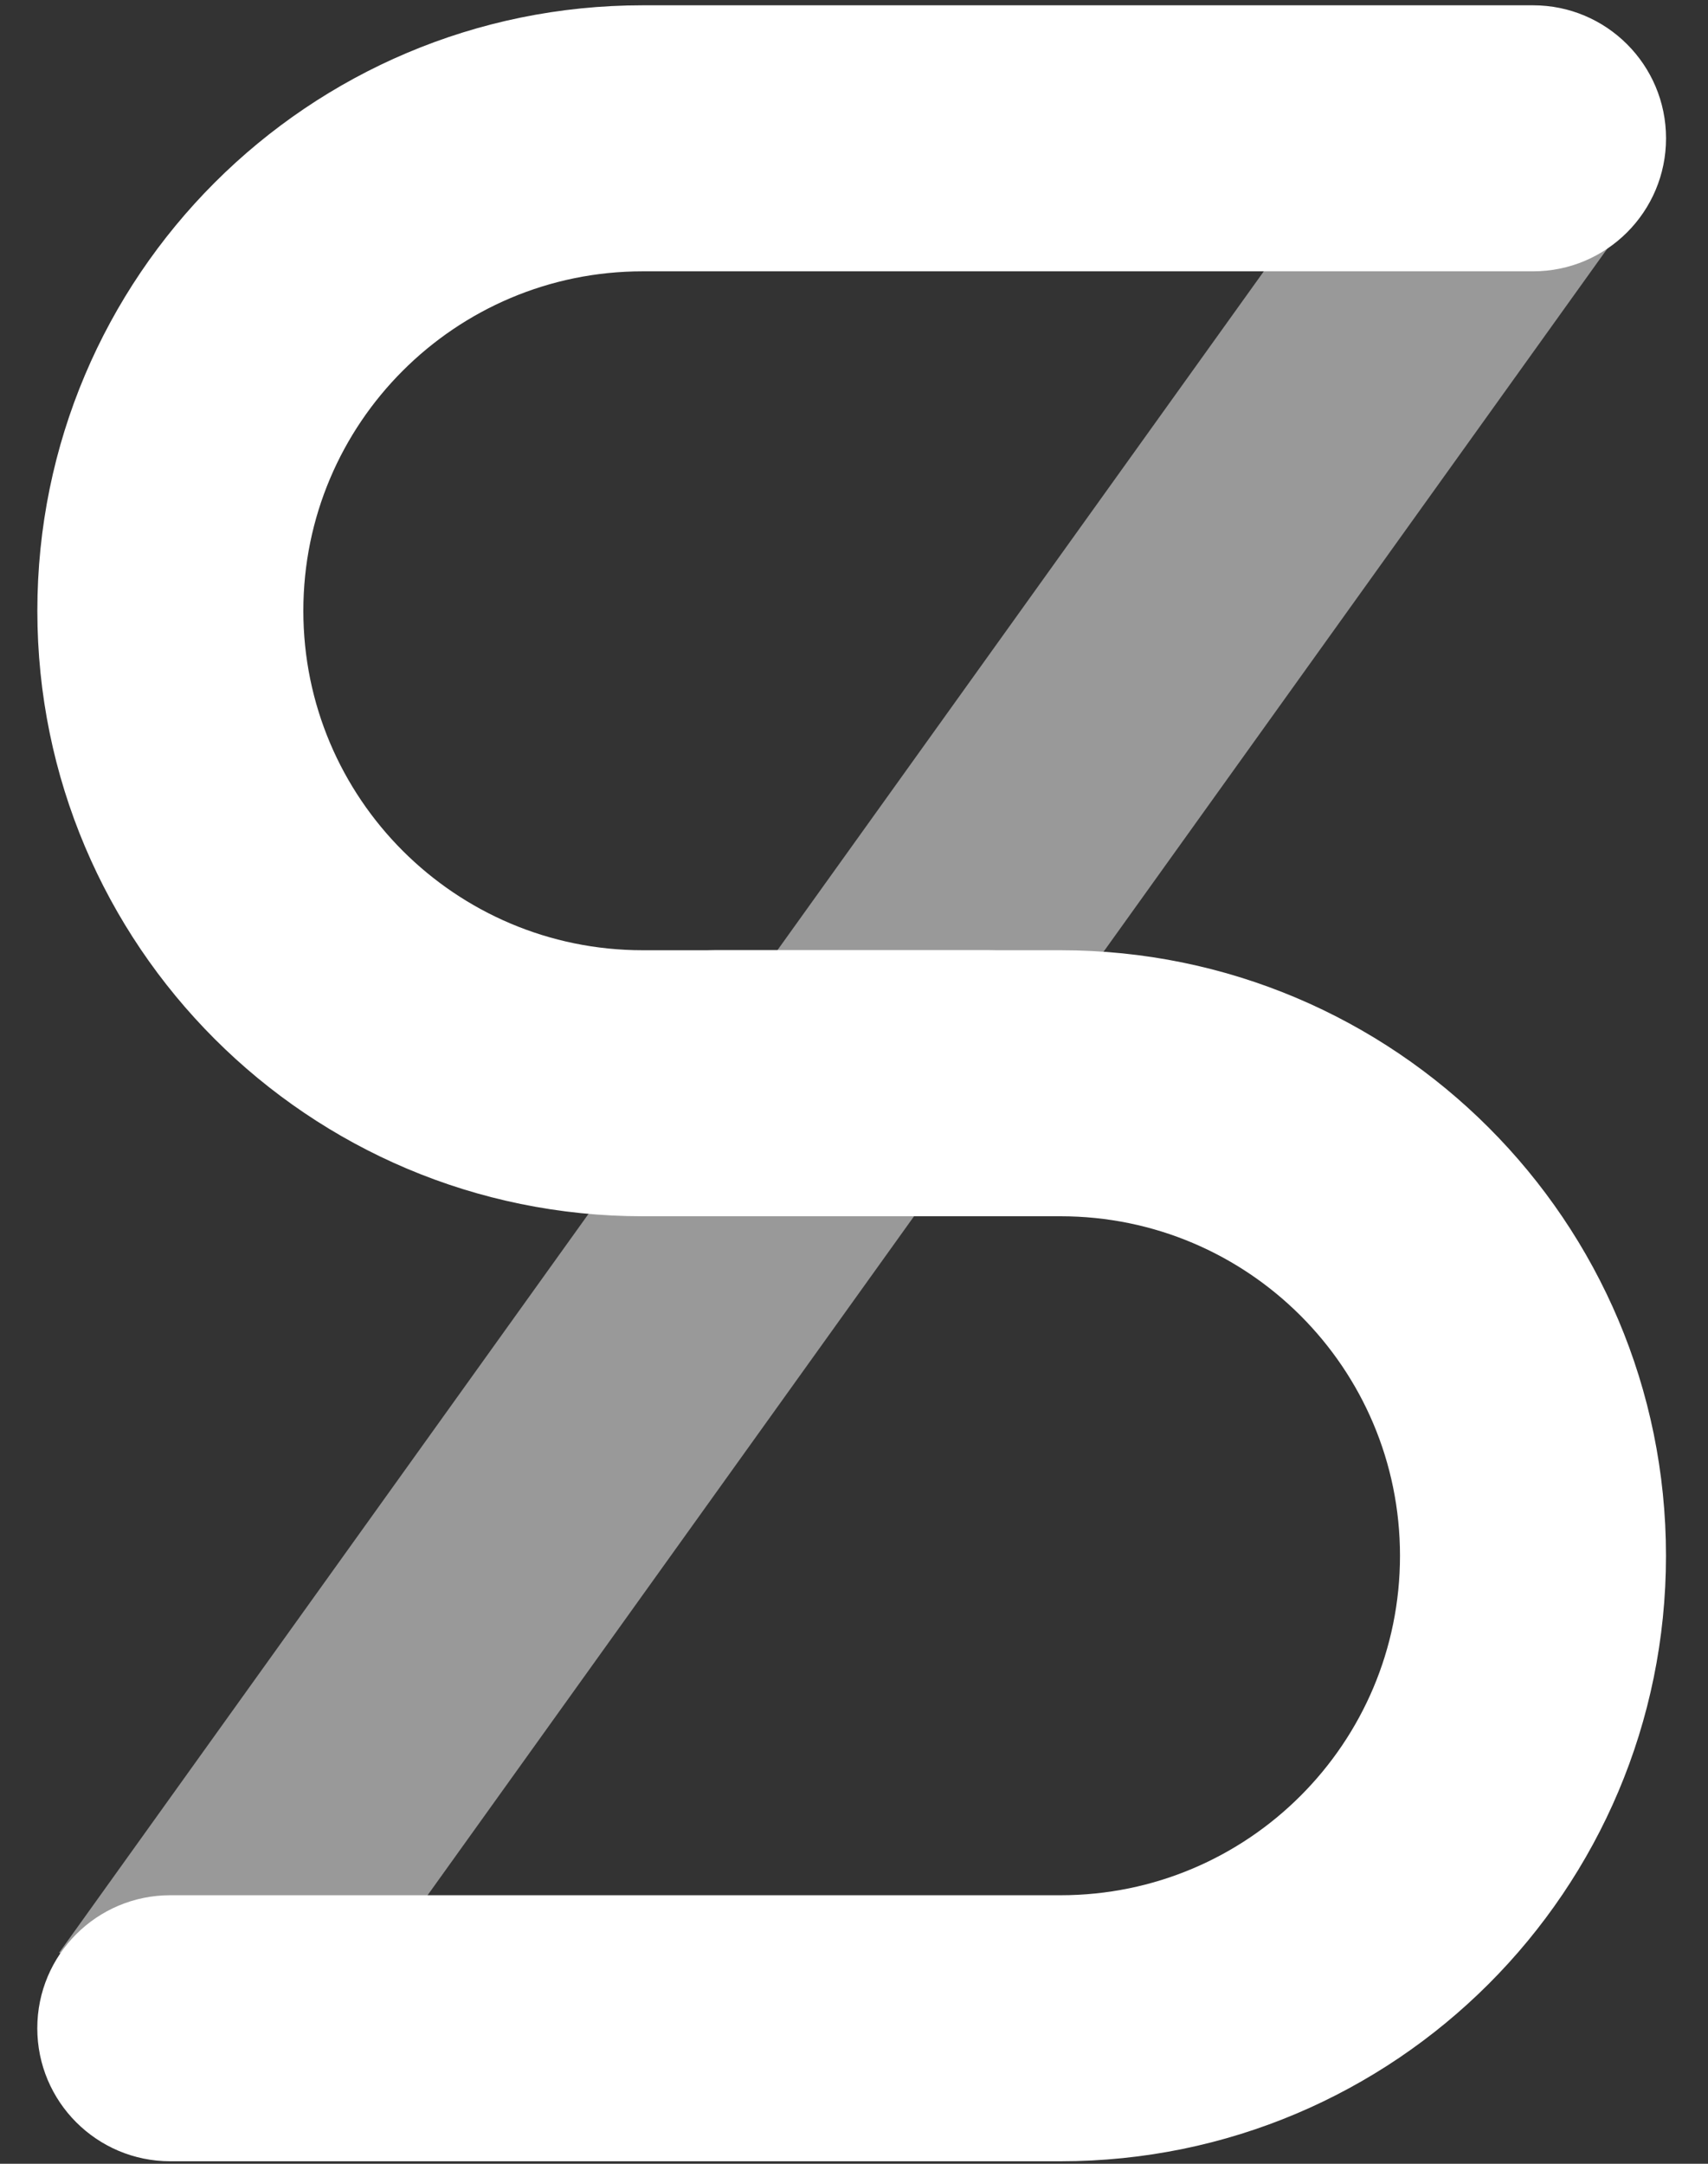 <?xml version="1.0" encoding="UTF-8"?>
<svg width="30px" height="38px" viewBox="0 0 30 38" version="1.1" xmlns="http://www.w3.org/2000/svg" xmlns:xlink="http://www.w3.org/1999/xlink">
    <rect x="0" y="0" width="30" height="38" fill="#333333" stroke="none"/>
    <!-- Generator: Sketch 52.3 (67297) - http://www.bohemiancoding.com/sketch -->
    <title>logo</title>
    <desc>Created with Sketch.</desc>
    <g id="Page-1" stroke="none" stroke-width="1" fill="none" fill-rule="evenodd">
        <g id="Home-Page-Variant" transform="translate(-92, -79)" fill="#FFFFFF" fill-rule="nonzero">
            <g id="logo" transform="translate(91.662, 77.654)">
                <g id="Group-6" transform="translate(0, 0.187)">
                    <g id="Group-5" transform="translate(0.229, 0.145)">
                        <g id="Group-4" transform="translate(0.02, 0.124)">
                            <path d="M17.442,17.578 C18.732,17.578 19.778,18.624 19.778,19.914 C19.778,21.205 18.732,22.25 17.442,22.25 L11.378,22.25 C5.505,22.25 0.745,17.49 0.745,11.617 C0.745,5.744 5.505,0.983 11.378,0.983 L27.016,0.983 C28.306,0.983 29.352,2.029 29.352,3.319 C29.352,4.609 28.306,5.655 27.016,5.655 L11.378,5.655 C8.086,5.655 5.417,8.324 5.417,11.617 C5.417,14.909 8.086,17.578 11.378,17.578 L17.442,17.578 Z" id="Rectangle-2"></path>
                            <path d="M17.442,34.174 C18.732,34.174 19.778,35.22 19.778,36.51 C19.778,37.8 18.732,38.846 17.442,38.846 L11.378,38.846 C5.505,38.846 0.745,34.085 0.745,28.212 C0.745,22.339 5.505,17.578 11.378,17.578 L27.016,17.578 C28.306,17.578 29.352,18.624 29.352,19.914 C29.352,21.205 28.306,22.25 27.016,22.25 L11.378,22.25 C8.086,22.25 5.417,24.92 5.417,28.212 C5.417,31.505 8.086,34.174 11.378,34.174 L17.442,34.174 Z" id="Rectangle-2-Copy" transform="translate(15.048, 28.212) rotate(-180) translate(-15.048, -28.212) "></path>
                            <polygon id="Path-3" fill-opacity="0.5" points="4.927 37.903 1.129 35.182 25.015 1.848 28.813 4.569"></polygon>
                        </g>
                    </g>
                </g>
            </g>
        </g>
    </g>
</svg>